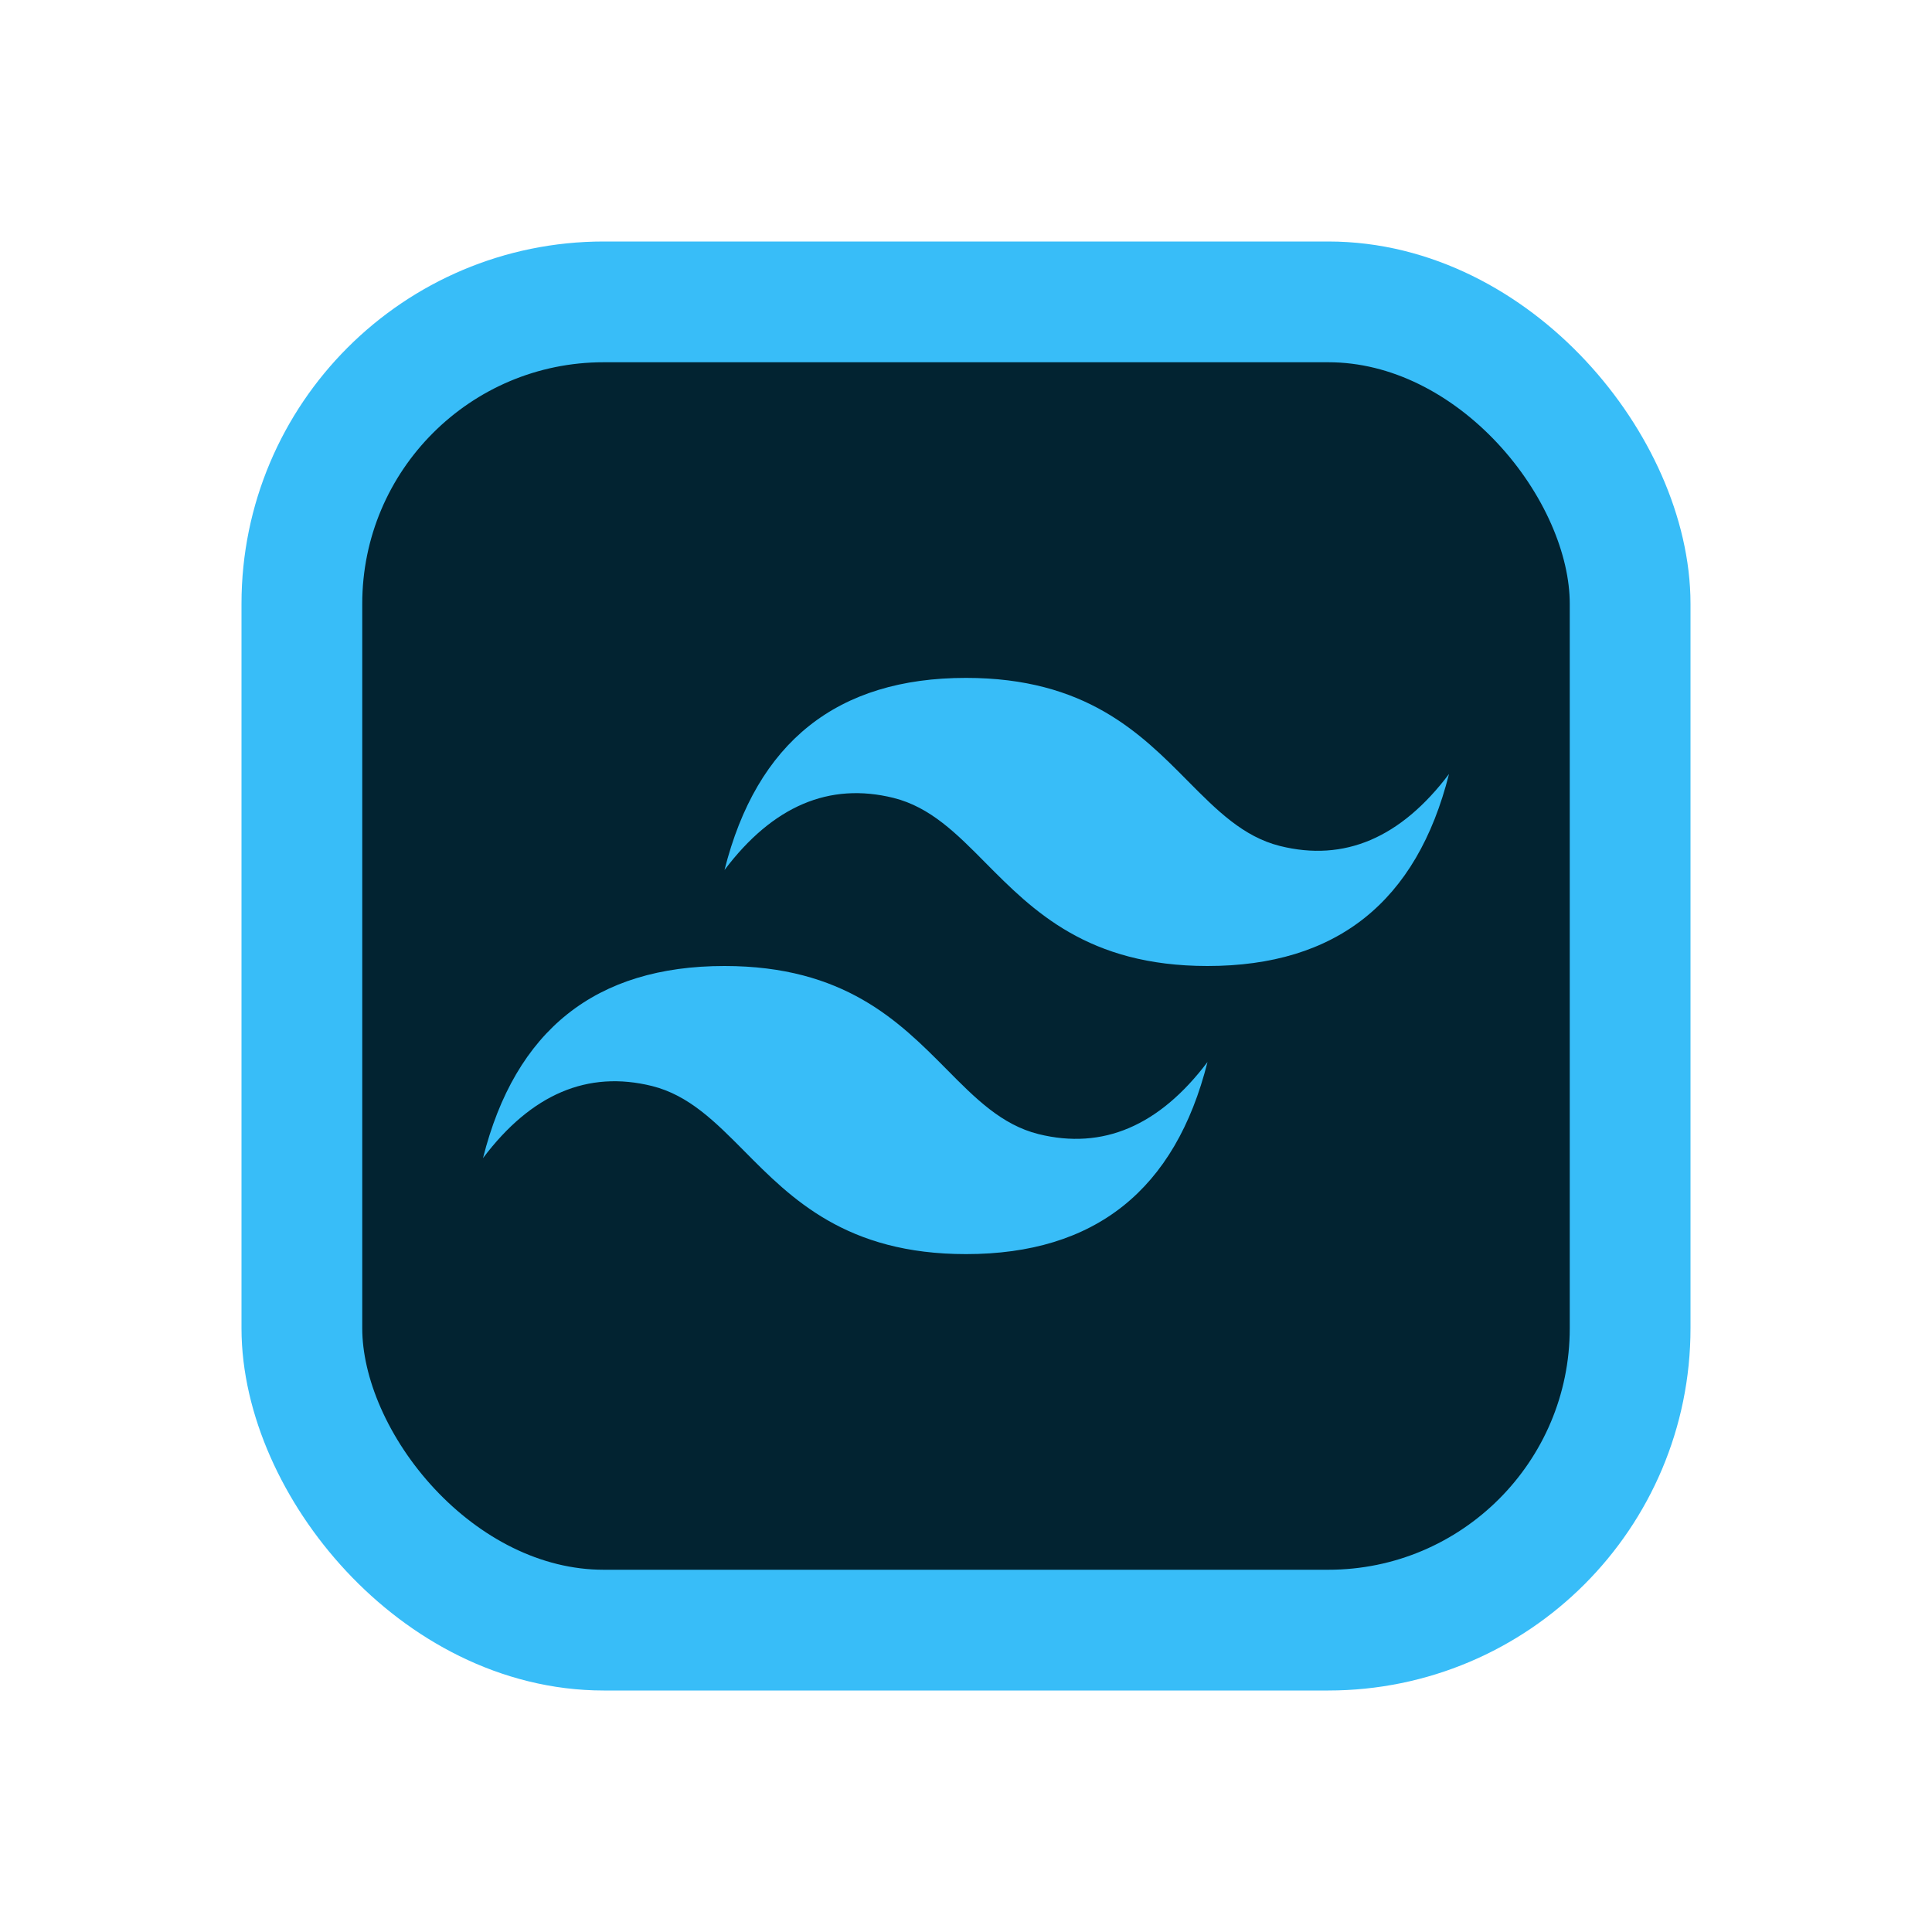 <svg width="16" height="16" viewBox="0 0 16 16" fill="none" xmlns="http://www.w3.org/2000/svg">
<rect x="2.5" y="2.5" width="11" height="11" rx="2.5" fill="#022331"/>
<rect x="2.5" y="2.5" width="11" height="11" rx="2.5" stroke="#38BDF8"/>
<path fill-rule="evenodd" clip-rule="evenodd" d="M8 5.614C6.933 5.614 6.267 6.145 6 7.205C6.4 6.675 6.867 6.476 7.4 6.608C7.704 6.684 7.922 6.903 8.162 7.146C8.555 7.542 9.009 8 10 8C11.067 8 11.733 7.47 12 6.41C11.6 6.94 11.133 7.139 10.6 7.006C10.296 6.93 10.078 6.711 9.837 6.468C9.445 6.072 8.991 5.614 8 5.614ZM6 8C4.933 8 4.267 8.53 4 9.591C4.4 9.06 4.867 8.862 5.4 8.994C5.704 9.07 5.922 9.289 6.163 9.532C6.555 9.928 7.009 10.386 8 10.386C9.067 10.386 9.733 9.856 10 8.795C9.6 9.325 9.133 9.524 8.6 9.392C8.296 9.316 8.078 9.097 7.838 8.854C7.445 8.458 6.991 8 6 8Z" fill="#38BDF8"/>
</svg>
